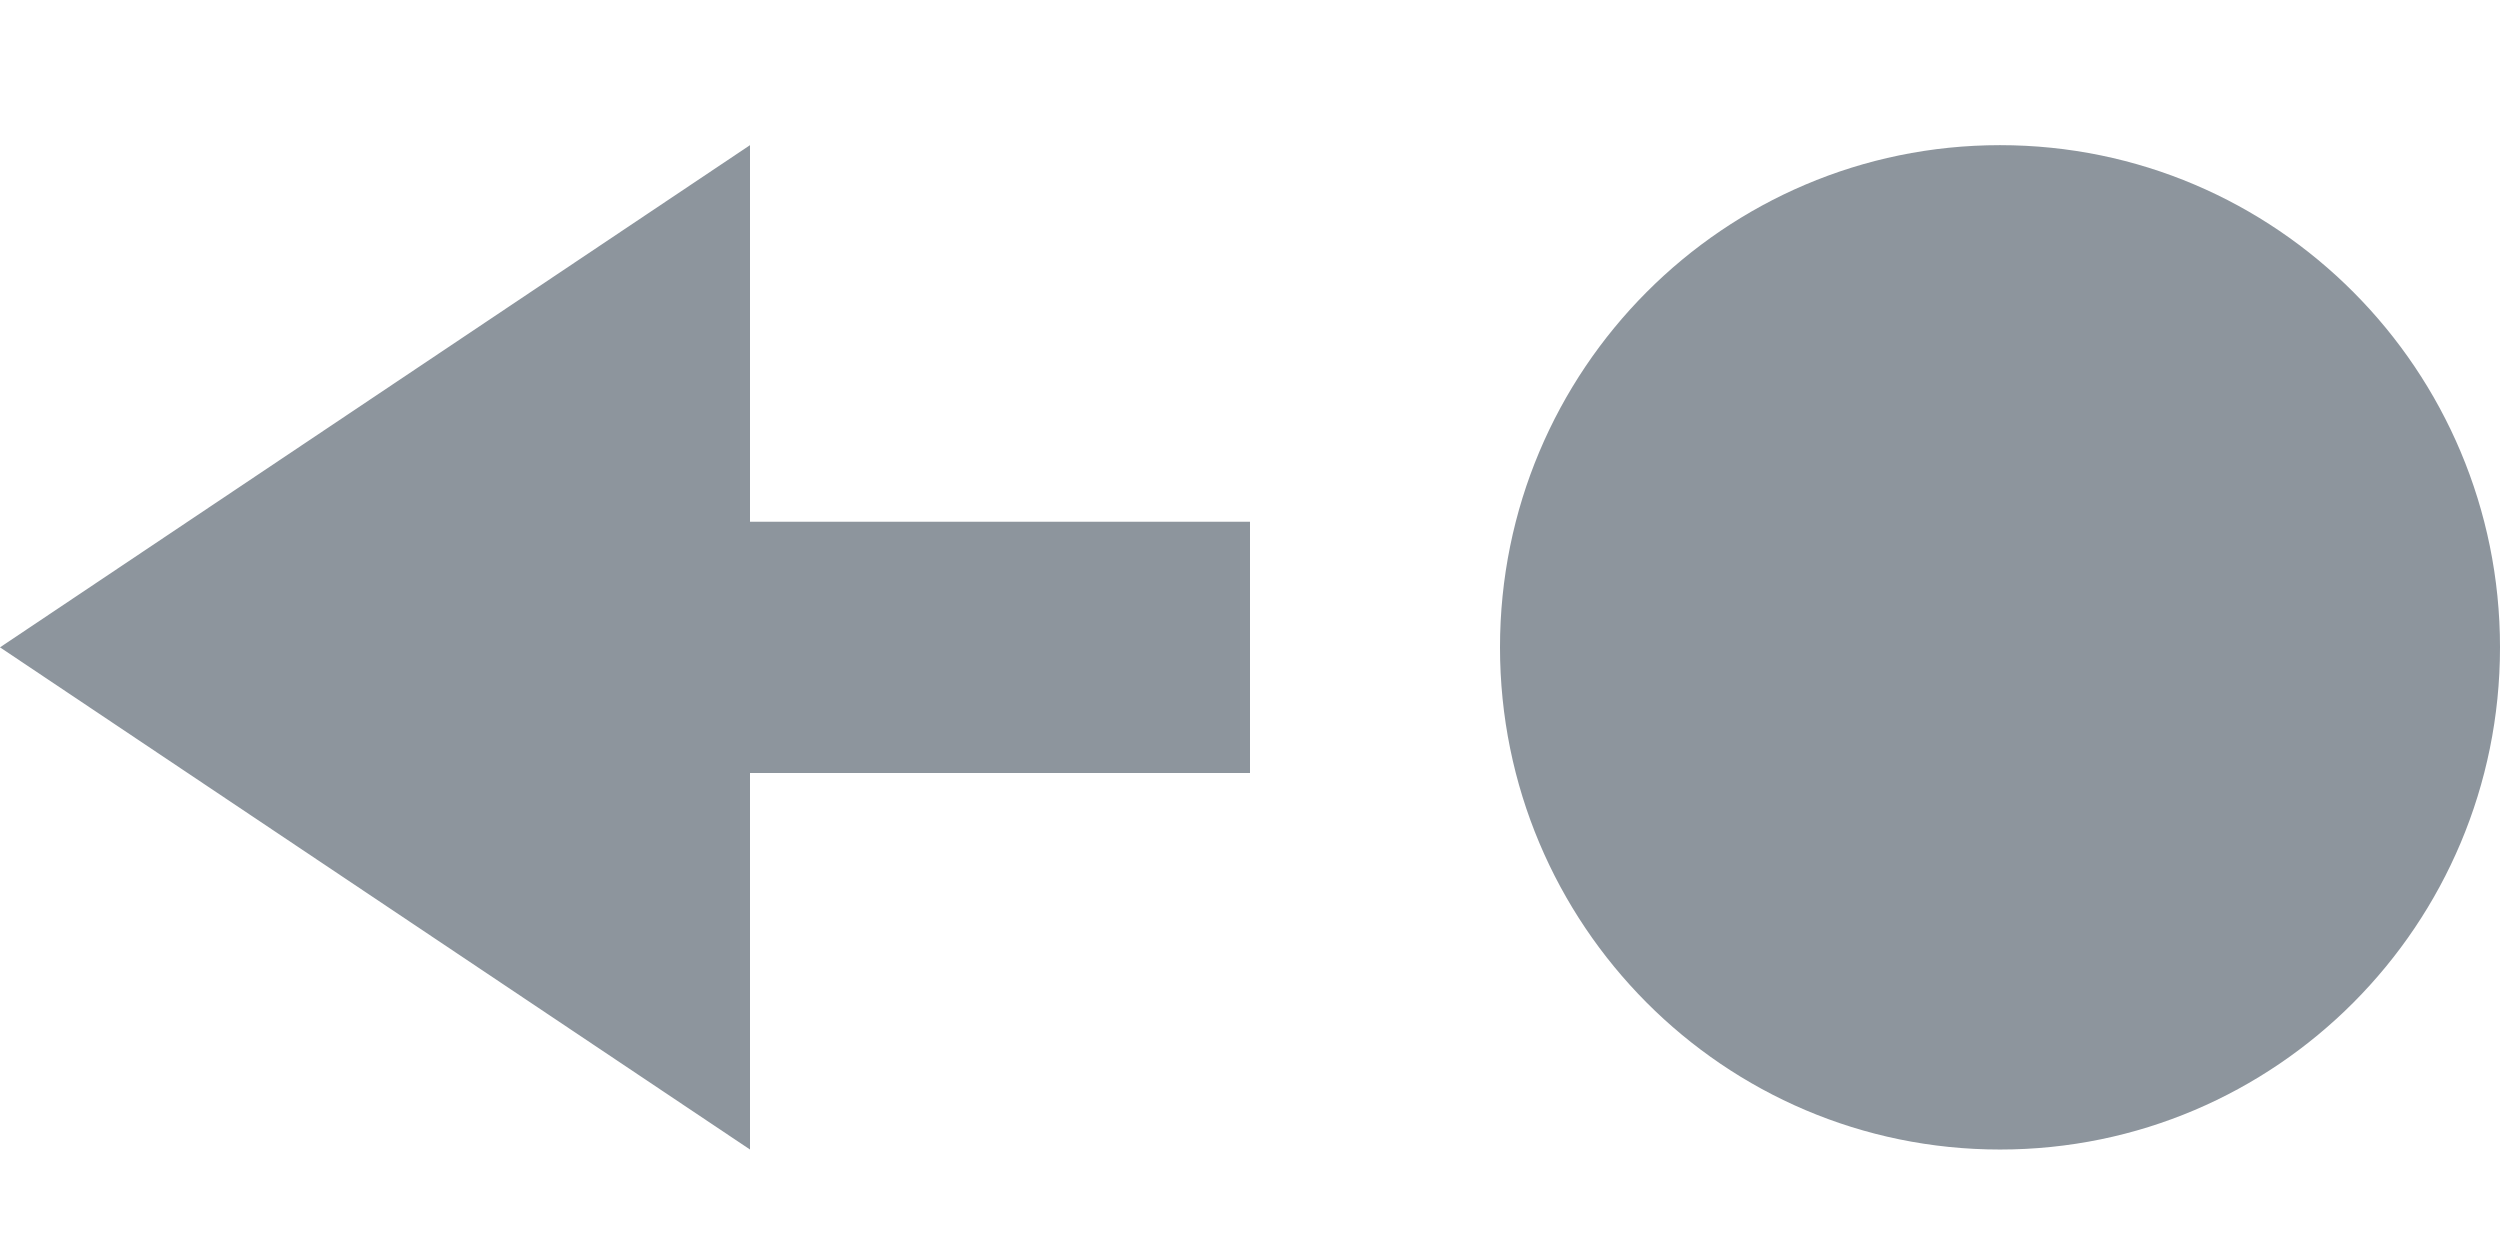 <svg width="16" height="8" viewBox="0 0 16 8" fill="none" xmlns="http://www.w3.org/2000/svg">
<path d="M12.8 7.357C14.567 7.357 16 5.918 16 4.143C16 2.368 14.567 0.929 12.8 0.929C11.033 0.929 9.6 2.368 9.6 4.143C9.6 5.918 11.033 7.357 12.8 7.357Z" fill="#8D959D"/>
<path d="M4.8 0.929L0 4.143L4.8 7.357V4.947H8V3.339H4.8V0.929Z" fill="#8D959D"/>
</svg>
